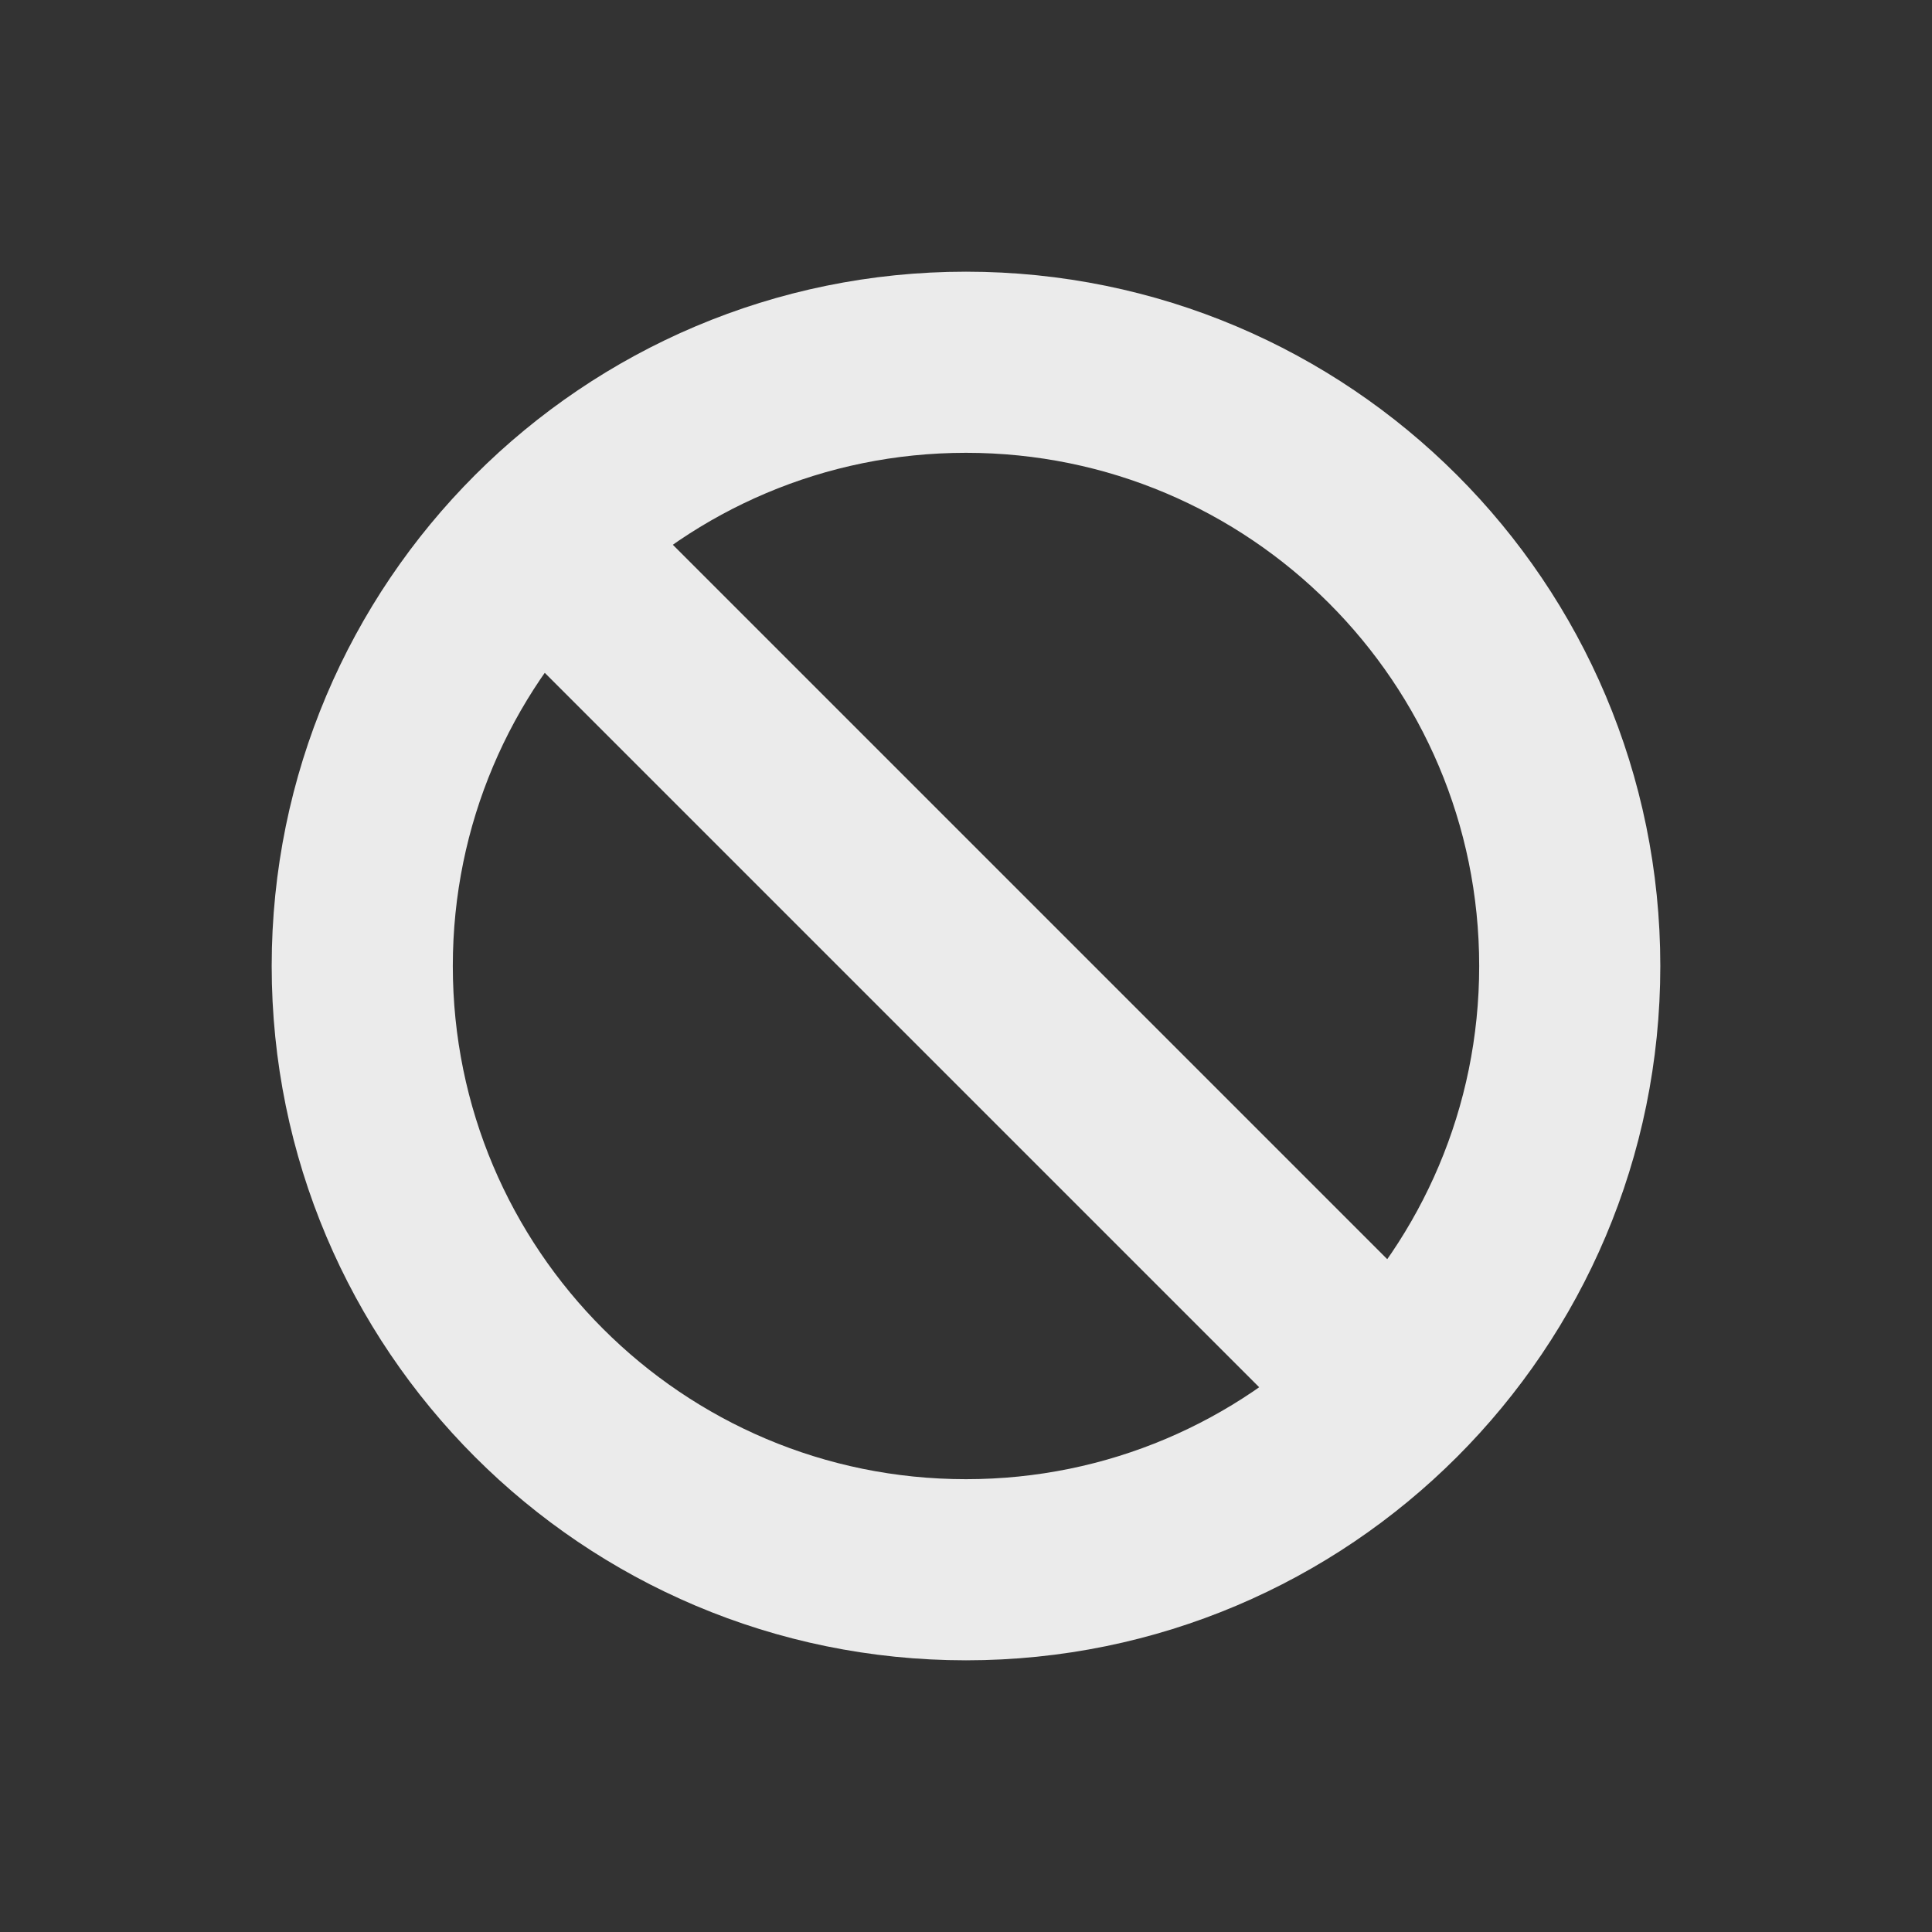 <!-- Generated by IcoMoon.io -->
<svg version="1.1" xmlns="http://www.w3.org/2000/svg" width="40" height="40" viewBox="0 0 40 40">
<rect x="0" y="0" width="40" height="40" fill="#333333" stroke="none"/>
<title>io-ban</title>
<path fill="none" stroke-linejoin="miter" stroke-linecap="butt" stroke-miterlimit="10" stroke-width="3.75" stroke="#ebebeb" d="M32.5 20c0 6.904-5.596 12.5-12.5 12.5s-12.5-5.596-12.5-12.5c0-6.904 5.596-12.5 12.5-12.5s12.5 5.596 12.5 12.5z"></path>
<path stroke-linejoin="miter" stroke-linecap="butt" stroke-miterlimit="10" stroke-width="3.75" stroke="#ebebeb" fill="#ebebeb" d="M11.161 11.161l17.677 17.677"></path>
</svg>
